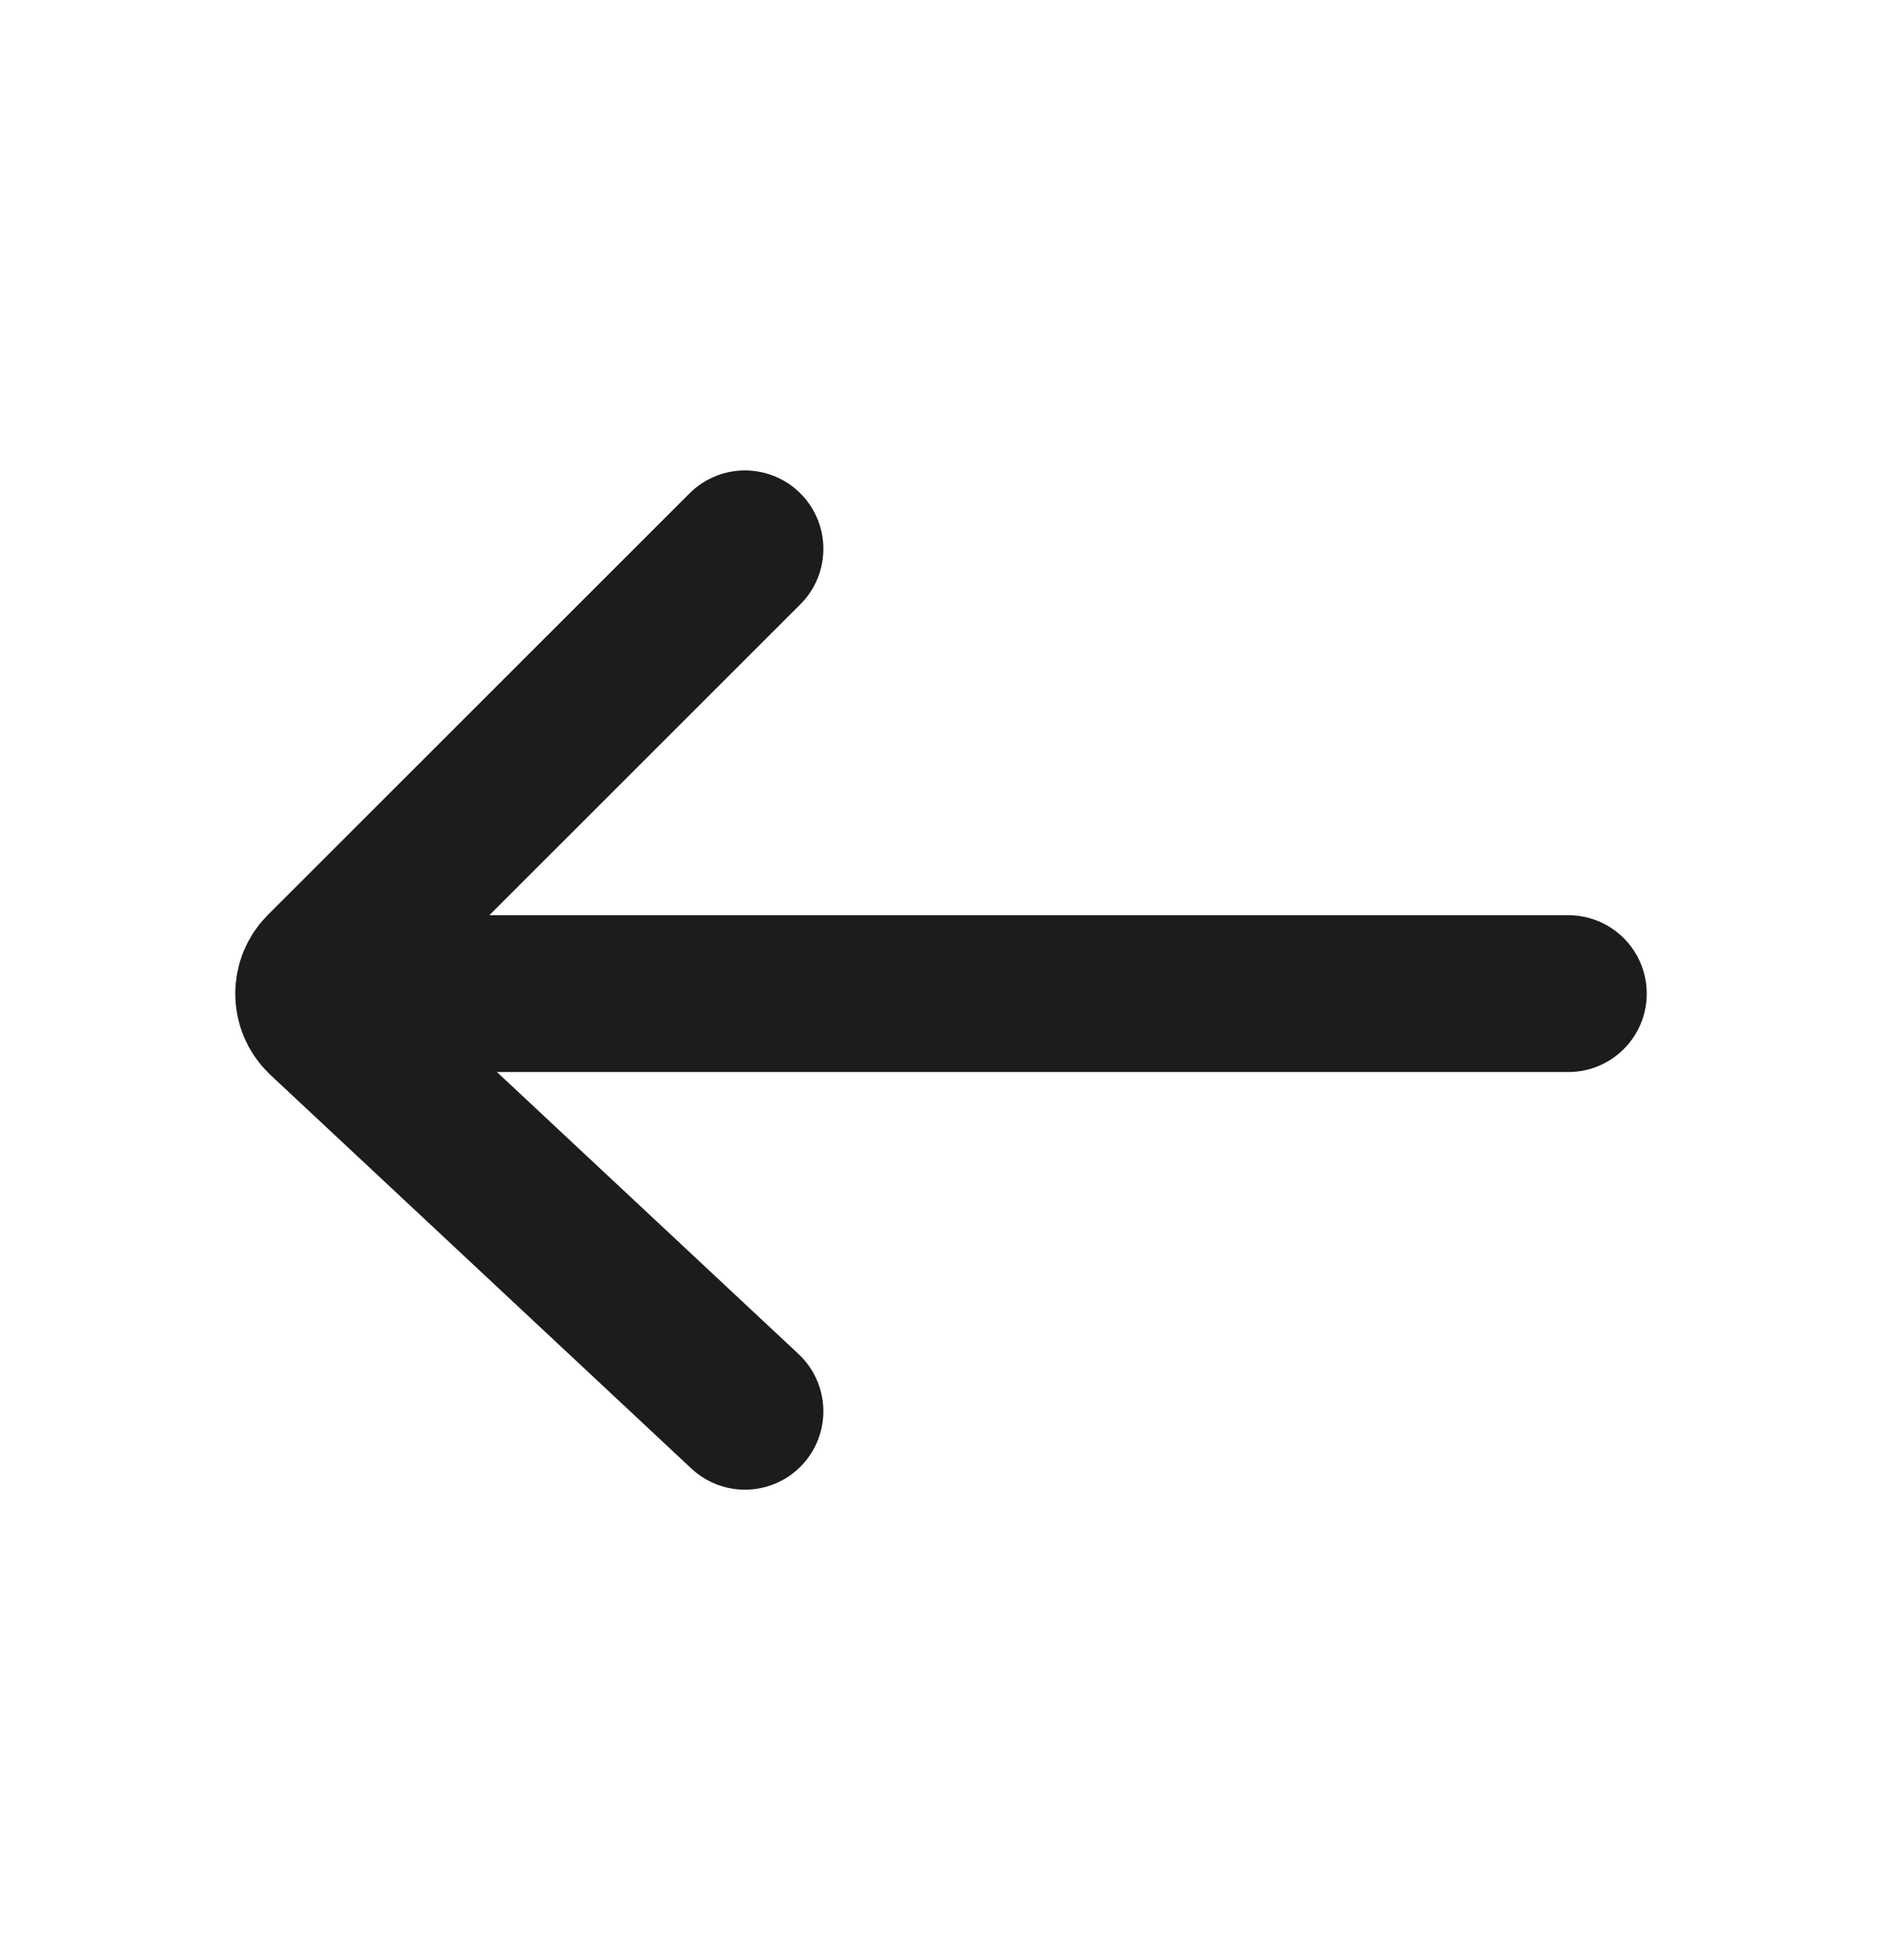 <svg width="24" height="25" viewBox="0 0 24 25" fill="none" xmlns="http://www.w3.org/2000/svg">
<path d="M9.5 7L4.127 12.372C4.042 12.455 4 12.564 4 12.673M9.5 18L4.127 12.975C4.042 12.892 4 12.783 4 12.673M4 12.673H20" stroke="#1C1C1D" stroke-width="2" stroke-linecap="round"/>
</svg>
